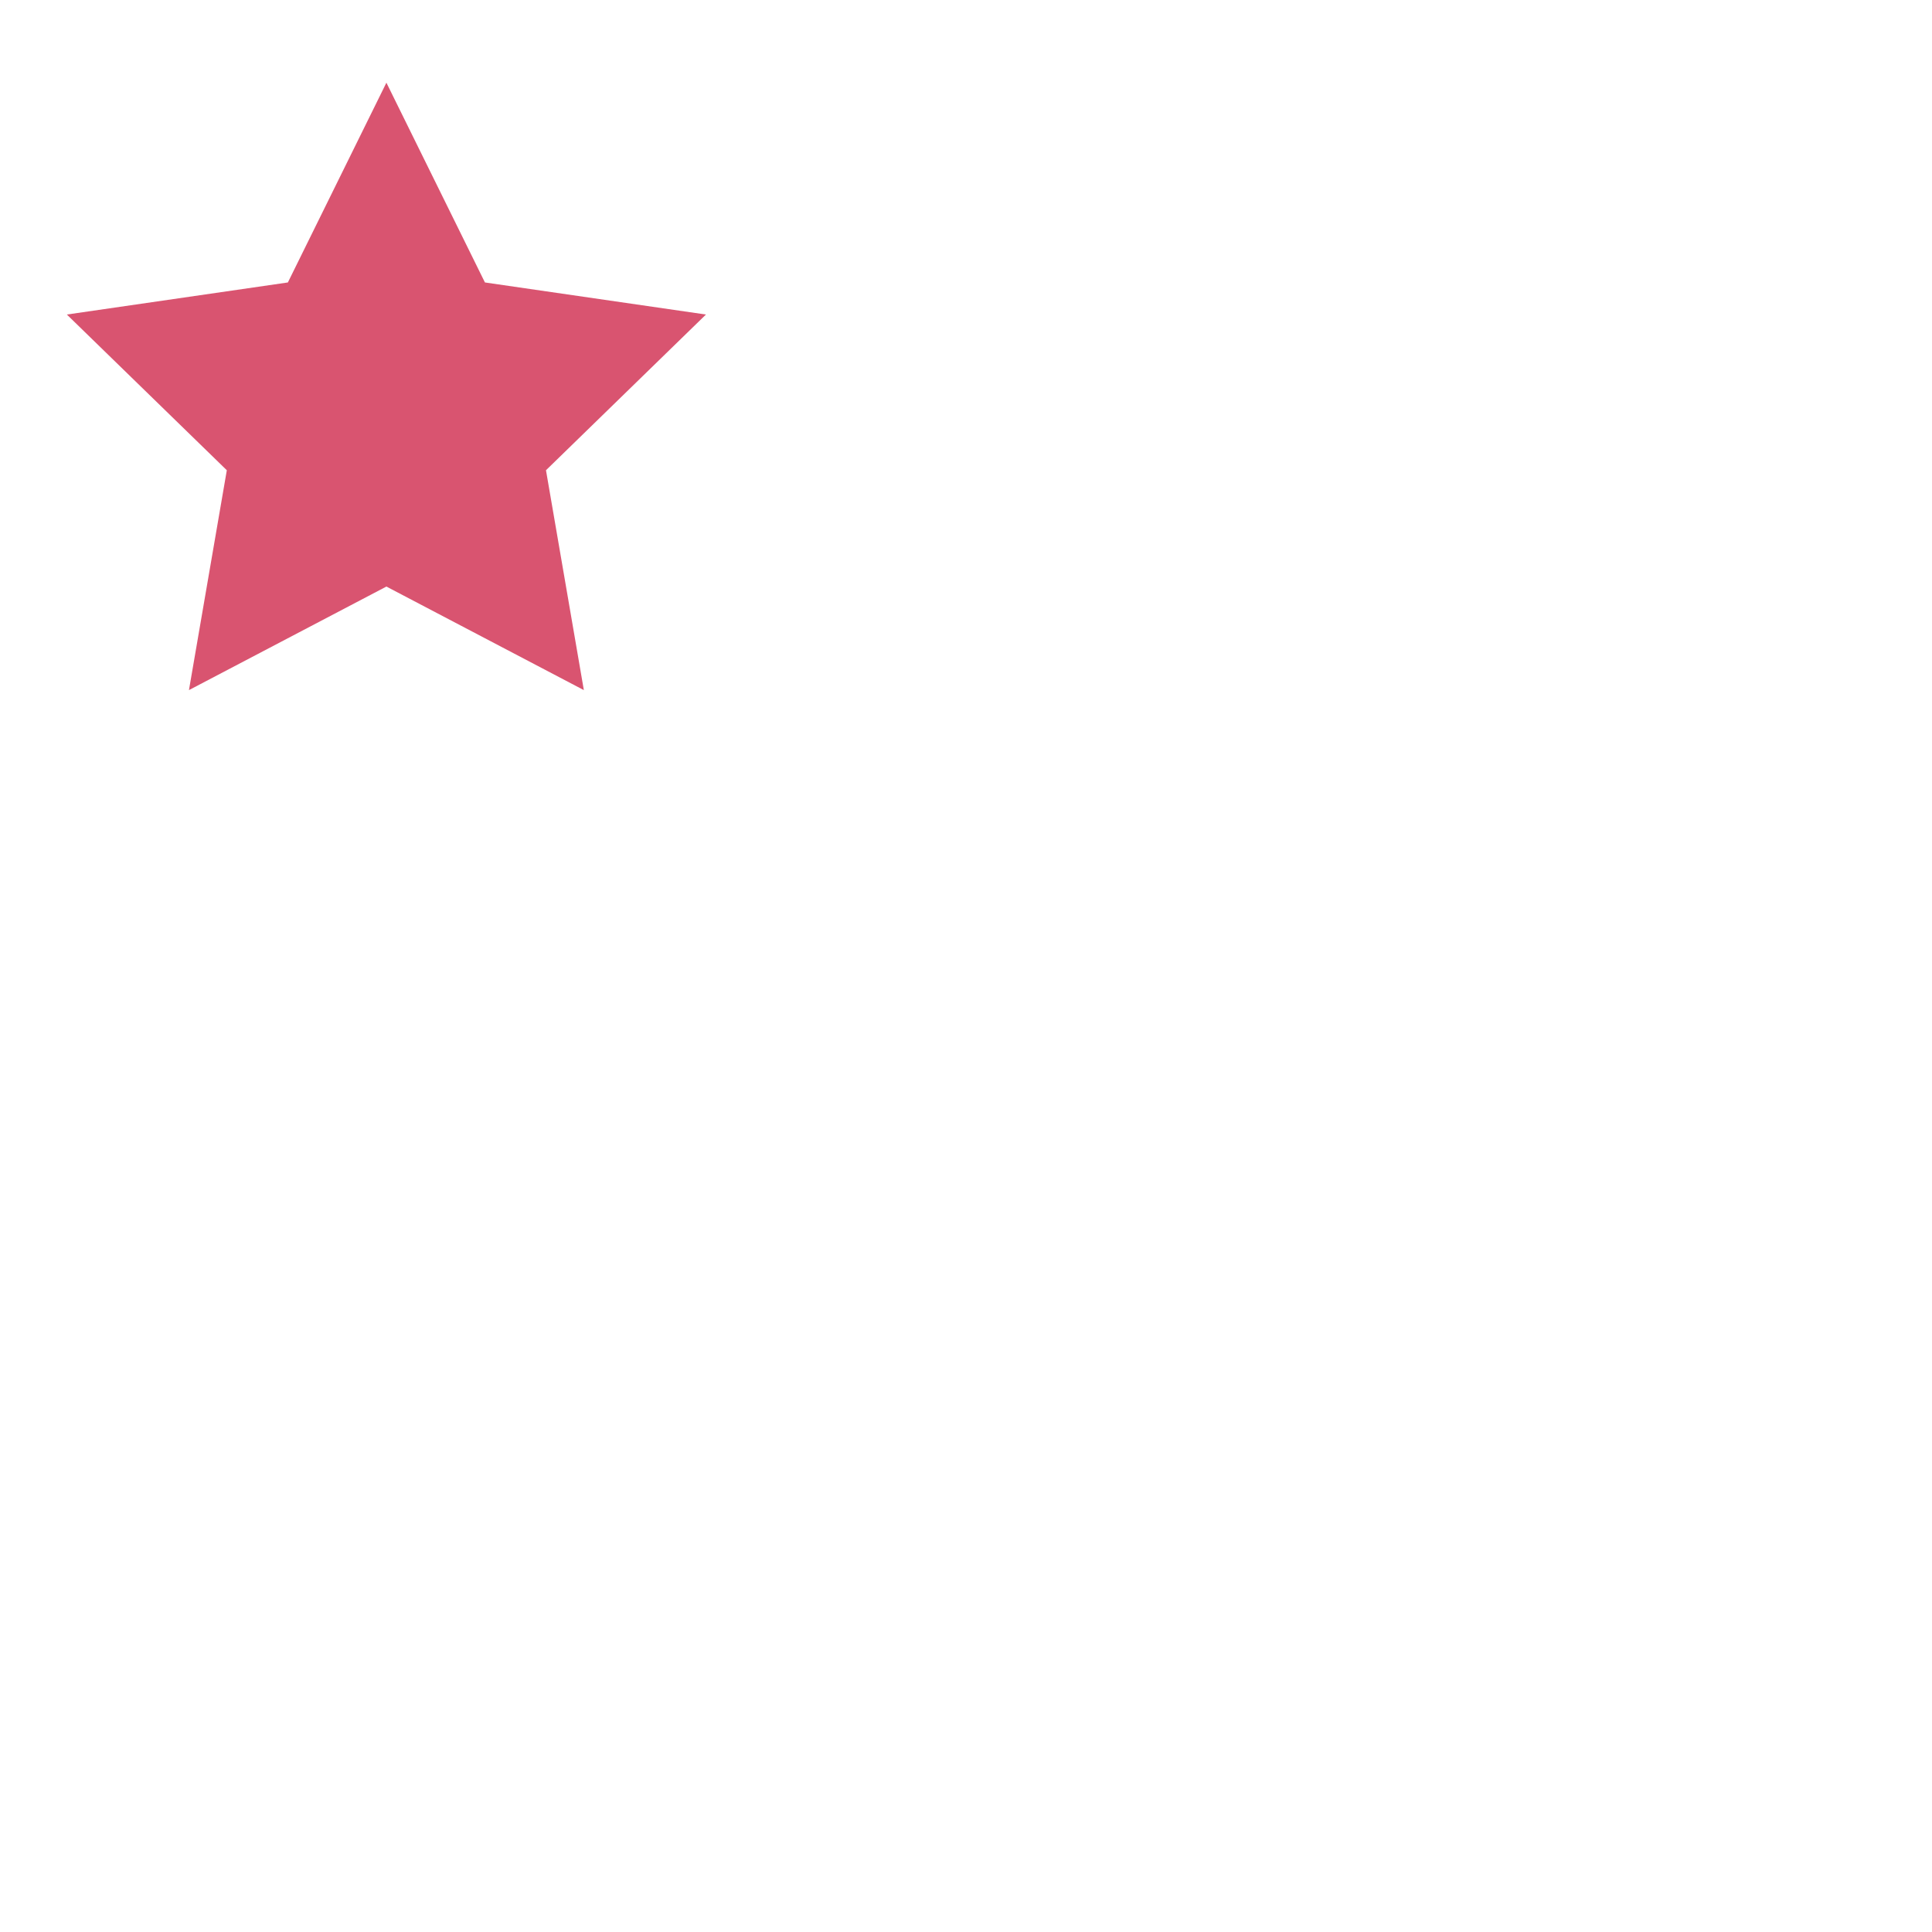 <svg version="1.1" 
	xmlns="http://www.w3.org/2000/svg"
	width="500" height="500" viewBox="0 0 500 500">
	<style>
		@keyframes changeScale{
			0% {  width:100px; height:100px; top:110px; left:110px;}
			30% { width:200px; height:200px; top:60px; left:60px}
			100% { width:300px; height:300px; top:10px; left:10px}
		}
		svg {
			position: absolute;
			animation: changeScale 1s ease 0s infinite alternate; 
		}
		@keyframes changeColor {
			0% { fill-opacity: 1}
			30% { fill-opacity: 0.7}
			100% { fill-opacity: 0.4}
		}
		#polygon {
			fill:#d95470;
			animation:changeColor 1s ease 0s infinite alternate;
		}
	</style>
	<polygon id="polygon" fill="red" points="100,21.4 125.5,73.1 182.7,81.4 141.3,121.7 151.1,178.6 100,151.8 48.9,178.6 58.7,121.7 
17.3,81.4 74.5,73.1 "/>

</svg>